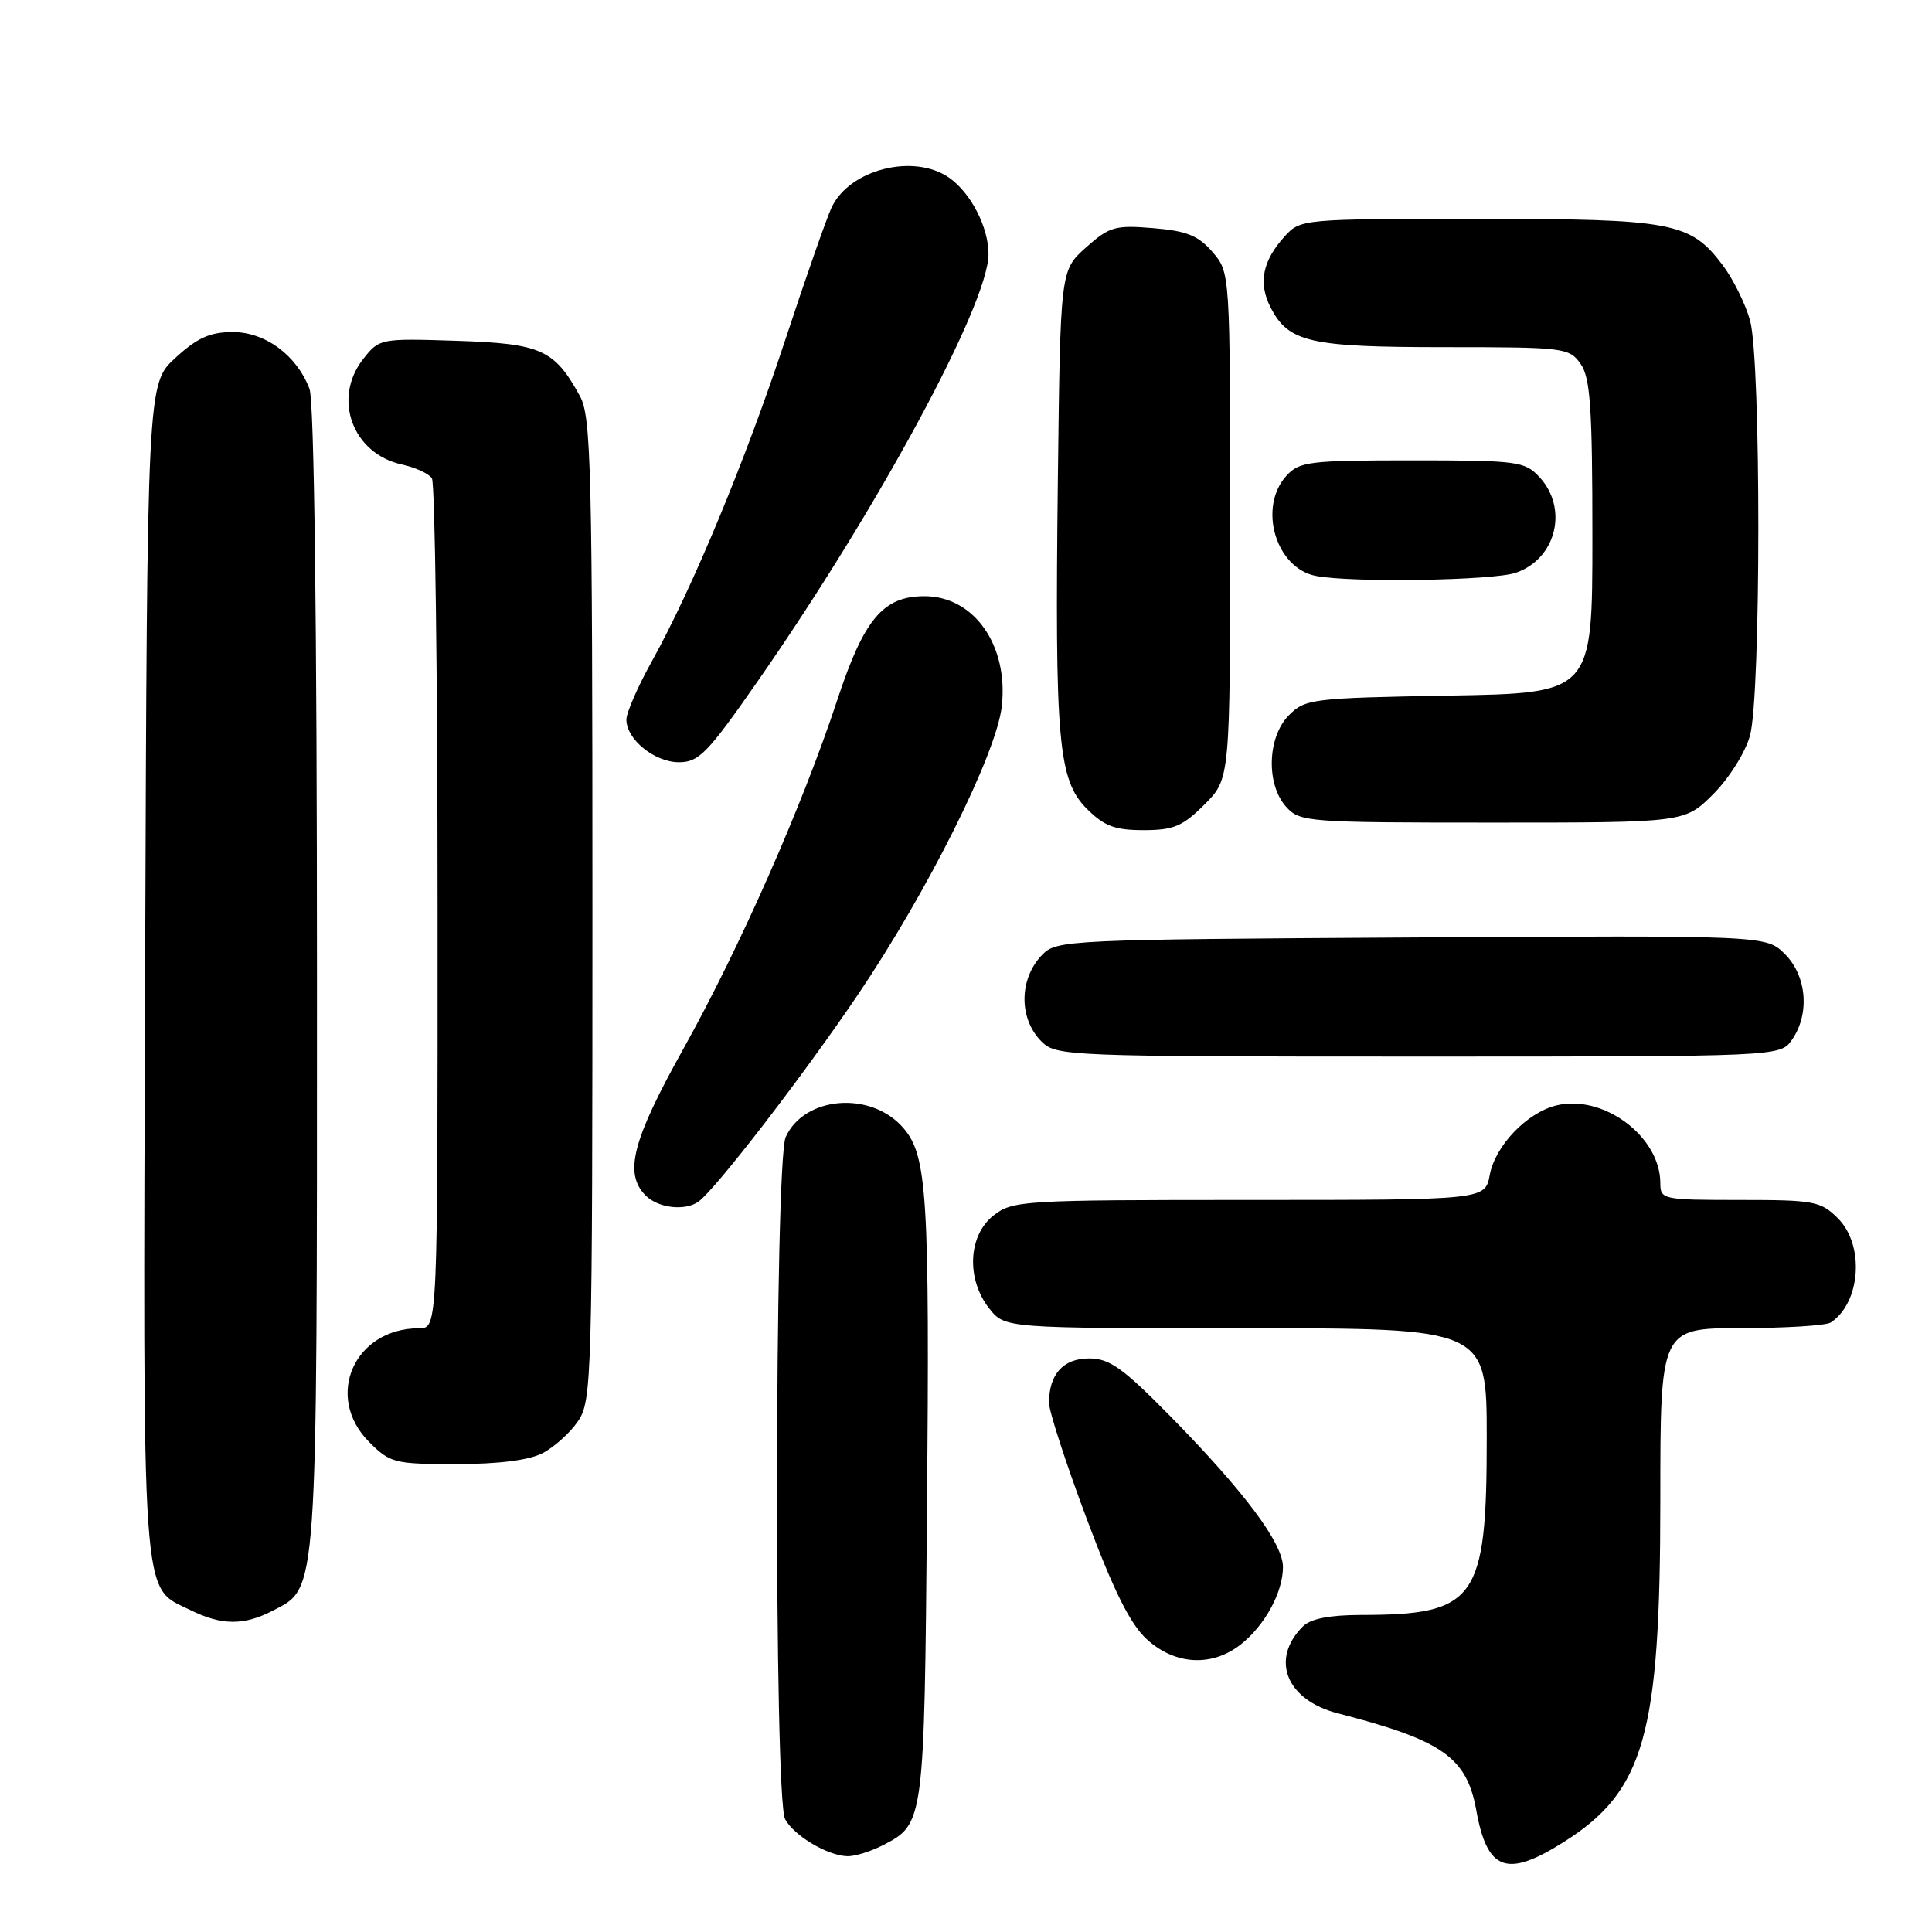 <?xml version="1.0" encoding="UTF-8" standalone="no"?>
<!DOCTYPE svg PUBLIC "-//W3C//DTD SVG 1.1//EN" "http://www.w3.org/Graphics/SVG/1.1/DTD/svg11.dtd" >
<svg xmlns="http://www.w3.org/2000/svg" xmlns:xlink="http://www.w3.org/1999/xlink" version="1.1" viewBox="0 0 256 256">
 <g >
 <path fill="currentColor"
d=" M 207.25 244.05 C 217.91 237.30 220.00 229.87 220.00 198.79 C 220.00 176.00 220.00 176.00 230.75 175.98 C 236.66 175.98 242.00 175.64 242.60 175.23 C 246.56 172.59 247.08 164.99 243.55 161.45 C 241.25 159.16 240.41 159.00 230.55 159.00 C 220.28 159.00 220.00 158.94 220.00 156.75 C 219.99 150.58 212.42 144.94 206.20 146.48 C 202.32 147.44 198.12 151.82 197.40 155.68 C 196.78 159.00 196.78 159.00 165.52 159.00 C 135.42 159.00 134.17 159.08 131.63 161.07 C 128.28 163.71 128.01 169.48 131.07 173.37 C 133.15 176.00 133.15 176.00 165.07 176.00 C 197.00 176.00 197.00 176.00 197.00 190.53 C 197.00 212.02 195.61 213.98 180.32 213.99 C 176.16 214.00 173.65 214.49 172.64 215.51 C 168.27 219.87 170.44 225.26 177.25 227.02 C 191.12 230.59 194.34 232.84 195.61 239.85 C 197.06 247.93 199.66 248.87 207.25 244.05 Z  M 117.02 244.49 C 122.45 241.68 122.47 241.53 122.83 200.50 C 123.19 158.27 122.87 153.11 119.67 149.43 C 115.41 144.53 106.59 145.22 104.11 150.66 C 102.63 153.90 102.55 238.30 104.03 241.05 C 105.21 243.25 109.67 245.90 112.30 245.96 C 113.29 245.98 115.41 245.32 117.02 244.49 Z  M 164.39 217.91 C 167.60 215.39 170.00 210.98 170.00 207.63 C 170.00 204.50 164.89 197.65 155.16 187.75 C 148.77 181.25 147.03 180.00 144.31 180.00 C 140.88 180.00 139.00 182.09 139.00 185.89 C 139.00 187.01 141.24 193.90 143.98 201.21 C 147.62 210.92 149.78 215.24 152.00 217.25 C 155.72 220.63 160.60 220.89 164.39 217.91 Z  M 36.13 213.43 C 42.14 210.33 42.00 212.28 42.00 129.60 C 42.00 82.22 41.63 53.16 41.01 51.53 C 39.32 47.08 35.16 44.00 30.84 44.00 C 27.83 44.00 26.14 44.76 23.24 47.42 C 19.50 50.85 19.50 50.85 19.23 128.44 C 18.94 214.03 18.66 210.11 25.20 213.33 C 29.37 215.39 32.30 215.41 36.13 213.43 Z  M 71.90 192.55 C 73.44 191.75 75.56 189.84 76.60 188.30 C 78.42 185.62 78.50 182.69 78.50 120.50 C 78.50 62.02 78.33 55.20 76.85 52.50 C 73.46 46.31 71.72 45.53 60.54 45.16 C 50.39 44.83 50.26 44.86 48.14 47.55 C 44.01 52.79 46.70 60.12 53.26 61.55 C 55.04 61.94 56.83 62.76 57.23 63.38 C 57.64 63.99 57.98 89.59 57.98 120.25 C 58.00 176.00 58.00 176.00 55.55 176.00 C 46.92 176.00 42.93 185.08 48.92 191.08 C 51.70 193.86 52.27 194.00 60.47 194.00 C 66.05 194.00 70.09 193.49 71.90 192.55 Z  M 92.54 159.23 C 94.78 157.64 106.42 142.54 113.67 131.81 C 122.95 118.08 132.03 99.88 132.74 93.60 C 133.65 85.52 129.08 79.00 122.50 79.00 C 117.02 79.00 114.49 82.00 110.94 92.76 C 106.30 106.82 98.03 125.57 90.52 139.03 C 83.76 151.16 82.65 155.51 85.57 158.43 C 87.22 160.08 90.77 160.49 92.54 159.23 Z  M 237.44 137.78 C 239.83 134.37 239.42 129.33 236.52 126.43 C 234.03 123.94 234.03 123.94 187.04 124.22 C 141.56 124.49 139.99 124.56 138.11 126.50 C 135.01 129.68 134.96 134.96 138.00 138.00 C 139.94 139.94 141.33 140.00 187.94 140.00 C 235.89 140.00 235.89 140.00 237.44 137.78 Z  M 159.60 106.60 C 163.00 103.20 163.00 103.20 163.00 69.66 C 163.00 36.11 163.00 36.11 160.67 33.40 C 158.79 31.22 157.26 30.60 152.81 30.23 C 147.75 29.81 146.99 30.03 143.89 32.80 C 140.50 35.83 140.50 35.83 140.17 63.67 C 139.76 98.25 140.21 103.36 144.02 107.18 C 146.32 109.47 147.72 110.00 151.52 110.00 C 155.51 110.00 156.70 109.50 159.60 106.60 Z  M 227.01 105.23 C 229.11 103.13 231.27 99.69 231.88 97.48 C 233.35 92.21 233.36 47.85 231.90 42.50 C 231.30 40.30 229.66 36.99 228.27 35.14 C 223.96 29.43 221.68 29.00 195.71 29.00 C 172.76 29.00 172.31 29.04 170.29 31.25 C 167.28 34.54 166.69 37.49 168.37 40.76 C 170.76 45.37 173.55 46.00 191.49 46.00 C 207.30 46.00 207.94 46.08 209.44 48.22 C 210.73 50.06 211.00 54.03 211.00 71.14 C 211.00 91.84 211.00 91.84 192.03 92.17 C 173.89 92.49 172.95 92.60 170.80 94.76 C 167.92 97.64 167.73 103.94 170.43 106.92 C 172.24 108.92 173.25 109.00 197.77 109.00 C 223.24 109.00 223.24 109.00 227.01 105.23 Z  M 100.41 90.25 C 116.31 67.42 130.95 40.33 130.98 33.70 C 131.00 30.15 128.66 25.58 125.78 23.56 C 121.07 20.26 112.48 22.46 110.16 27.56 C 109.48 29.05 106.73 36.90 104.06 45.01 C 98.80 60.97 91.77 77.90 86.39 87.60 C 84.52 90.95 83.00 94.44 83.00 95.35 C 83.00 97.97 86.73 101.00 89.97 101.00 C 92.60 101.00 93.75 99.82 100.41 90.25 Z  M 200.87 75.89 C 206.23 74.03 207.85 67.36 203.96 63.19 C 202.04 61.13 201.06 61.00 187.12 61.00 C 173.46 61.00 172.17 61.16 170.45 63.05 C 166.67 67.23 169.03 75.27 174.35 76.31 C 179.05 77.23 197.89 76.93 200.87 75.89 Z "/>
</g>
</svg>